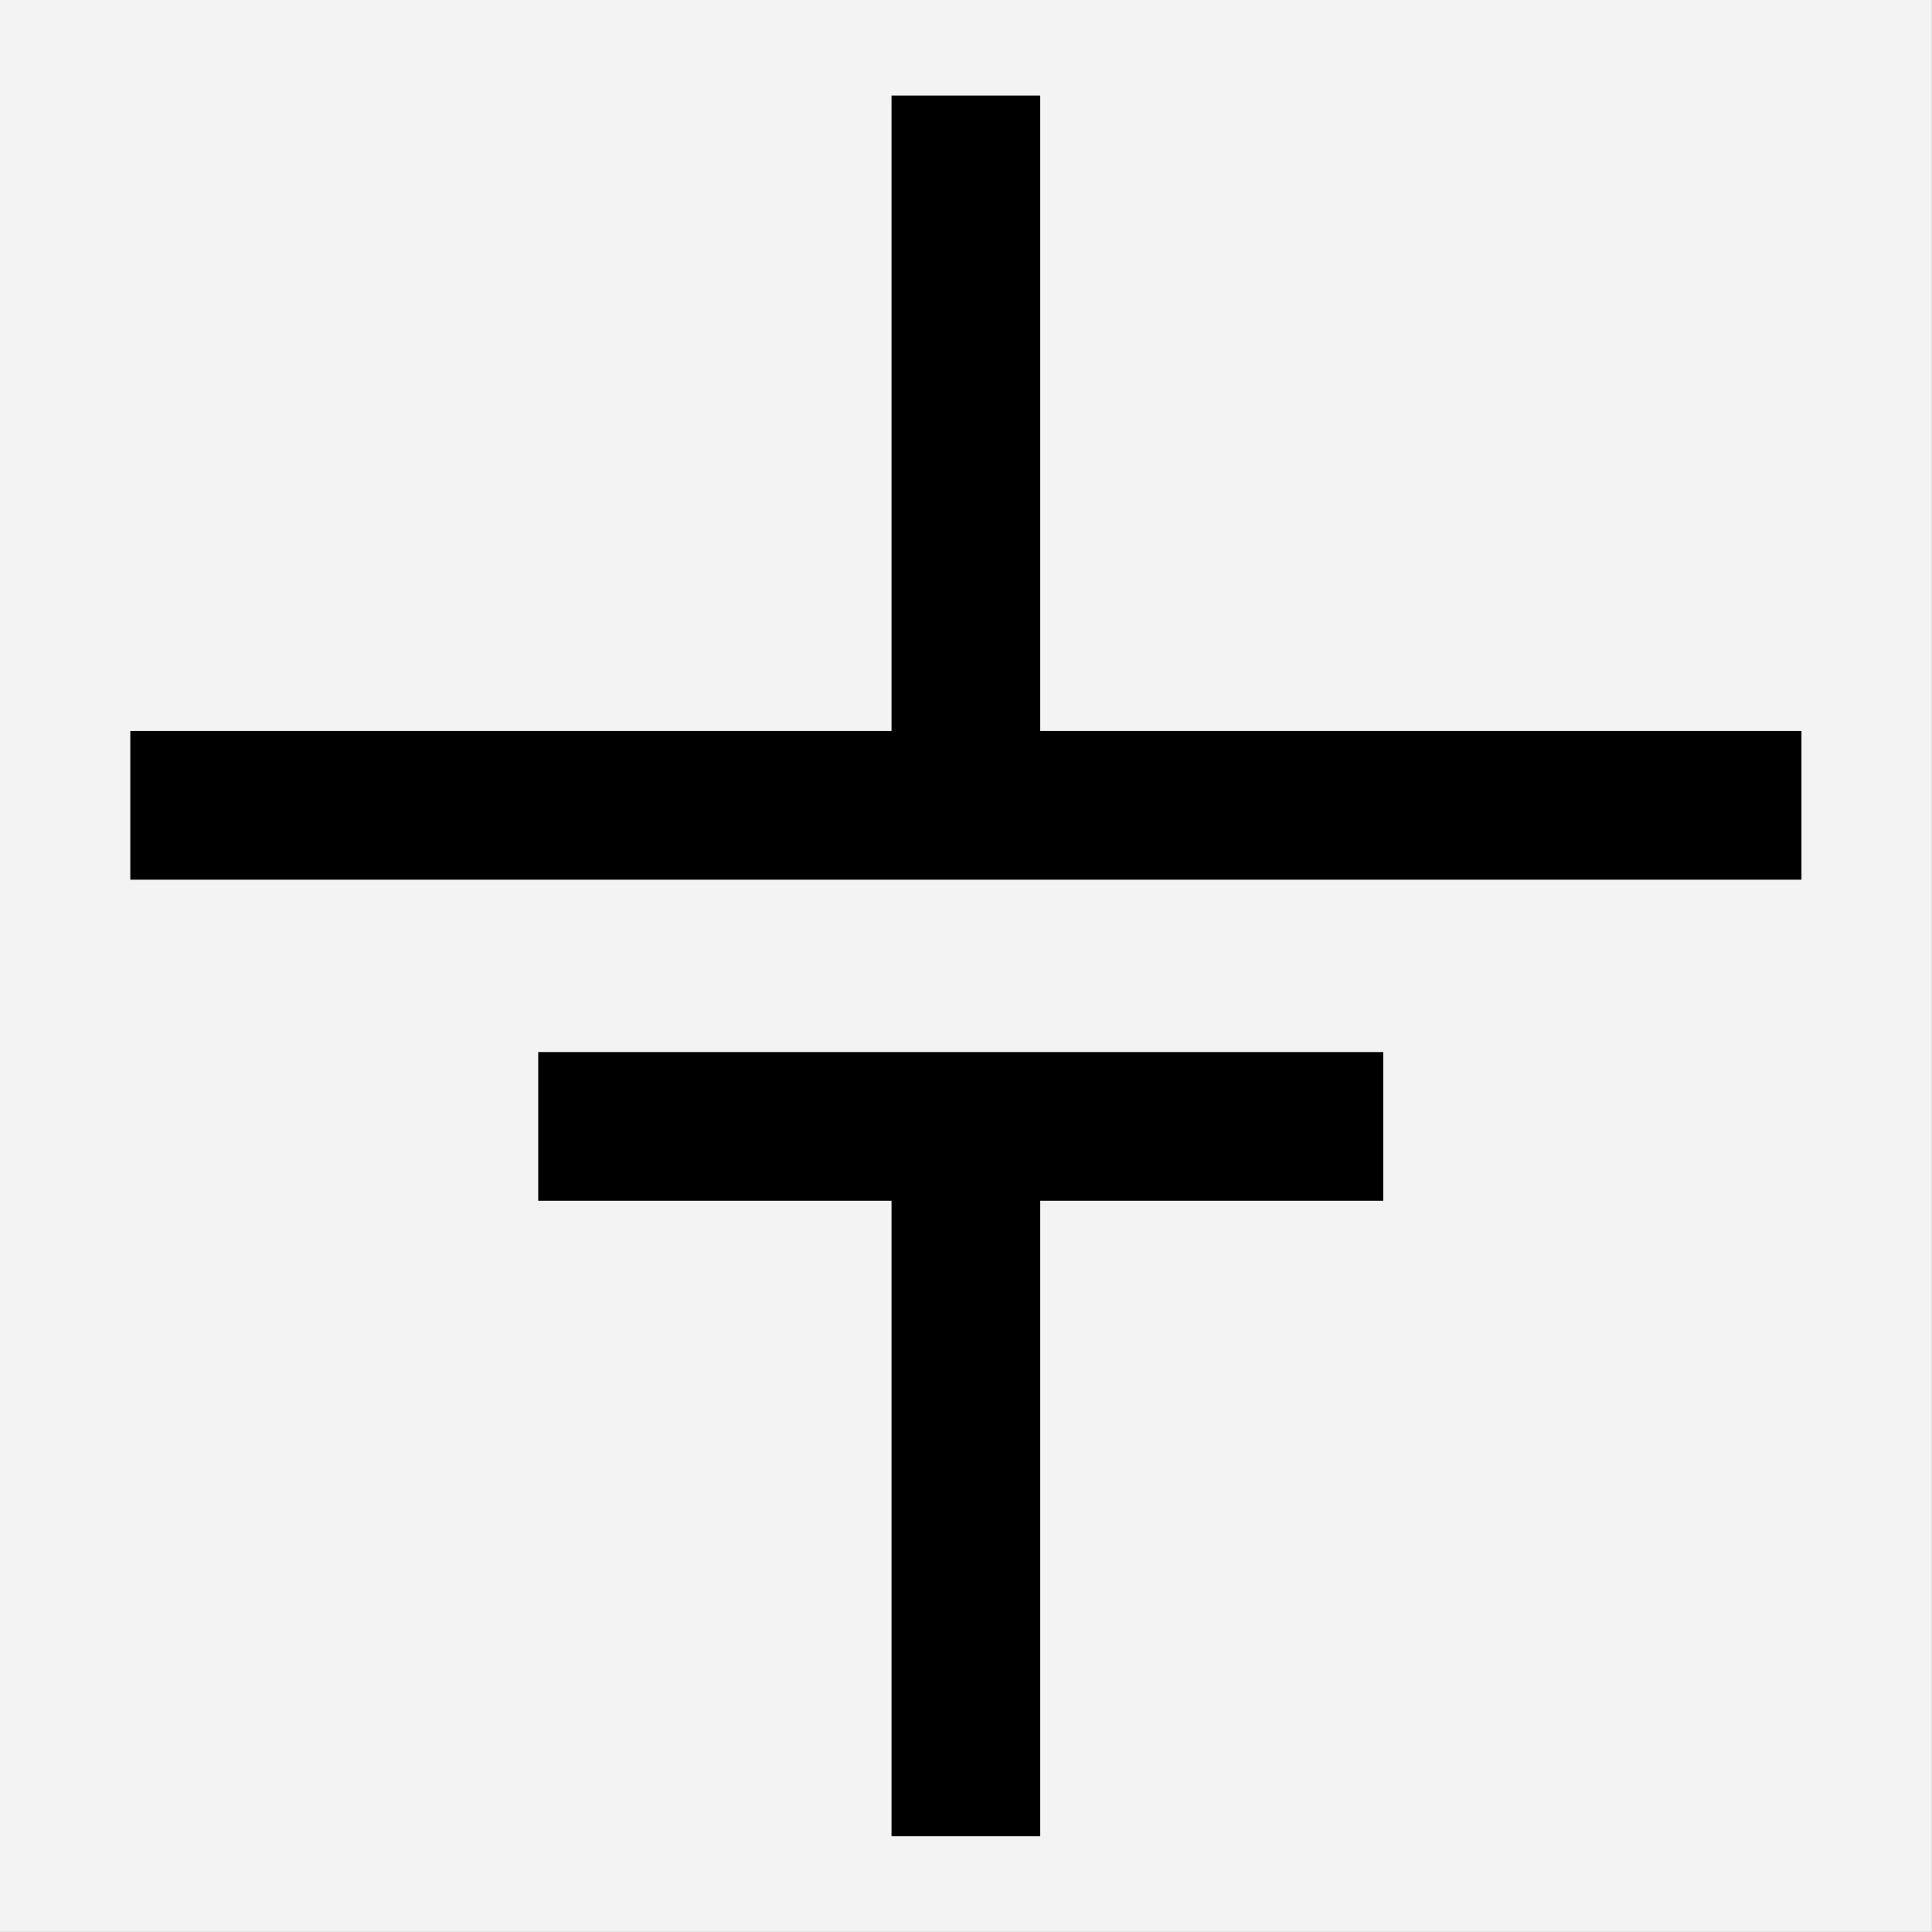<?xml version="1.0" encoding="utf-8"?>
<!-- Generator: Adobe Illustrator 15.0.2, SVG Export Plug-In . SVG Version: 6.00 Build 0)  -->
<!DOCTYPE svg PUBLIC "-//W3C//DTD SVG 1.1//EN" "http://www.w3.org/Graphics/SVG/1.1/DTD/svg11.dtd">
<svg version="1.1" id="svg2" xmlns:svg="http://www.w3.org/2000/svg"
	 xmlns="http://www.w3.org/2000/svg" xmlns:xlink="http://www.w3.org/1999/xlink" x="0px" y="0px" width="31.182px"
	 height="31.182px" viewBox="0 0 31.182 31.182" enable-background="new 0 0 31.182 31.182" xml:space="preserve">
<rect x="0" y="0" width="31.182" height="31.182" fill="#808080" stroke="none"/>
<g id="schematic">
	<rect id="background" x="-0.001" y="0" fill="#F3F3F3" width="31.181" height="31.18"/>
	<path id="connector0pin" fill="none" stroke="#000000" stroke-width="2.4" d="M15.589,12.998V1.542"/>
	<path id="connector1pin" fill="none" stroke="#000000" stroke-width="2.4" d="M15.589,18.18v11.457"/>
	<path id="path4058" fill="none" stroke="#000000" stroke-width="2.4" d="M2.103,12.998h26.972"/>
	
		<line id="rect4060_1_" fill="none" stroke="#000000" stroke-width="2.4" stroke-linecap="square" x1="9.887" y1="18.18" x2="21.126" y2="18.18"/>
</g>
</svg>
